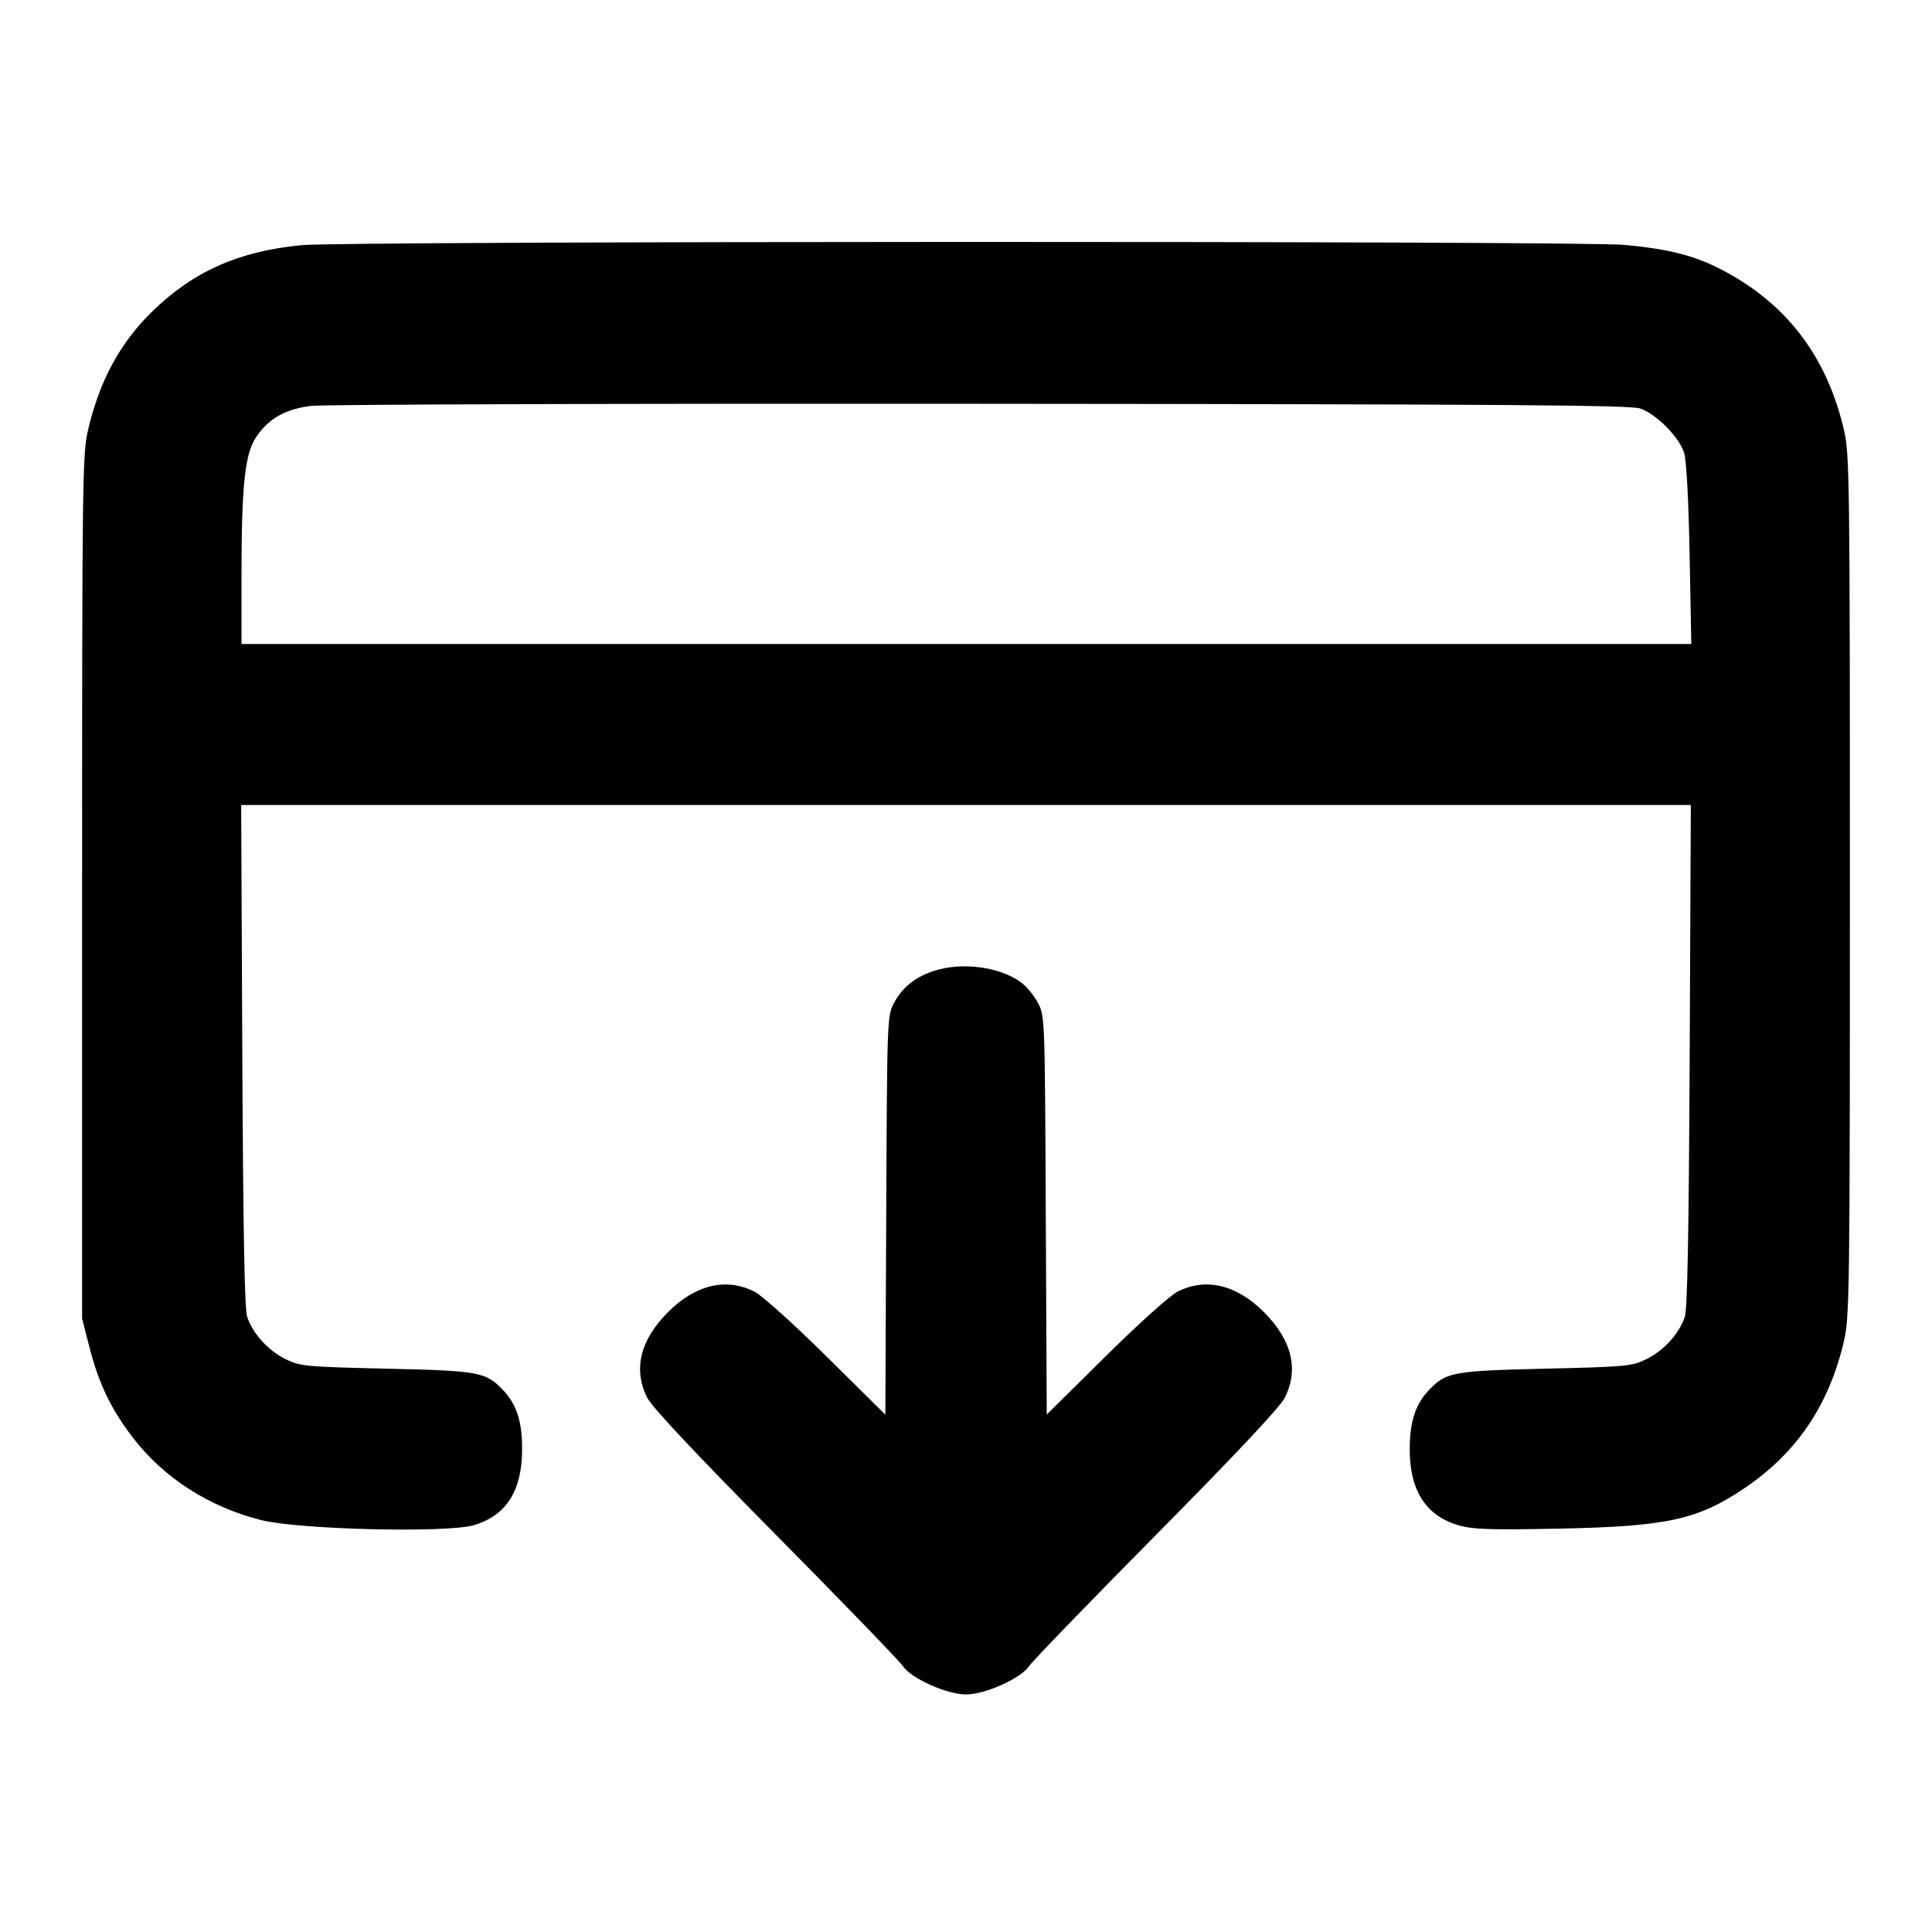 <svg width="24" height="24" viewBox="0 0 24 24" fill="none" xmlns="http://www.w3.org/2000/svg"><path d="M3.749 3.045 C 2.967 3.120,2.402 3.371,1.890 3.870 C 1.491 4.260,1.236 4.731,1.094 5.340 C 1.024 5.643,1.020 5.936,1.020 11.020 L 1.020 16.380 1.111 16.735 C 1.225 17.184,1.379 17.505,1.650 17.858 C 2.034 18.358,2.596 18.720,3.244 18.883 C 3.713 19.001,5.544 19.045,5.883 18.947 C 6.289 18.829,6.486 18.519,6.486 18.000 C 6.486 17.656,6.418 17.445,6.248 17.267 C 6.035 17.043,5.952 17.028,4.800 17.002 C 3.800 16.979,3.729 16.973,3.550 16.885 C 3.335 16.781,3.141 16.568,3.071 16.360 C 3.038 16.259,3.021 15.346,3.010 13.110 L 2.996 10.000 12.000 10.000 L 21.004 10.000 20.990 13.110 C 20.979 15.346,20.962 16.259,20.929 16.360 C 20.859 16.568,20.665 16.781,20.450 16.885 C 20.271 16.972,20.198 16.979,19.200 17.002 C 18.049 17.029,17.963 17.045,17.752 17.267 C 17.584 17.443,17.513 17.658,17.512 17.997 C 17.510 18.512,17.711 18.829,18.117 18.947 C 18.300 19.000,18.500 19.006,19.377 18.989 C 20.715 18.962,21.094 18.878,21.679 18.481 C 22.323 18.044,22.722 17.451,22.906 16.660 C 22.976 16.357,22.980 16.064,22.980 11.000 C 22.980 5.936,22.976 5.643,22.906 5.340 C 22.688 4.404,22.167 3.737,21.329 3.321 C 21.019 3.168,20.706 3.091,20.180 3.042 C 19.643 2.991,4.277 2.994,3.749 3.045 M20.374 5.074 C 20.575 5.142,20.861 5.431,20.921 5.626 C 20.950 5.720,20.976 6.211,20.989 6.890 L 21.010 8.000 12.005 8.000 L 3.000 8.000 3.000 7.130 C 3.001 6.036,3.042 5.641,3.179 5.434 C 3.333 5.201,3.547 5.080,3.866 5.042 C 4.017 5.024,7.758 5.012,12.180 5.016 C 18.671 5.021,20.250 5.032,20.374 5.074 M11.614 12.057 C 11.377 12.131,11.212 12.261,11.109 12.453 C 11.020 12.620,11.020 12.623,11.009 15.096 L 10.998 17.573 10.269 16.852 C 9.856 16.443,9.467 16.094,9.372 16.045 C 9.021 15.868,8.640 15.958,8.299 16.299 C 7.952 16.646,7.863 17.011,8.040 17.363 C 8.099 17.480,8.635 18.051,9.635 19.062 C 10.463 19.899,11.174 20.634,11.216 20.697 C 11.318 20.850,11.762 21.049,12.000 21.049 C 12.238 21.049,12.682 20.850,12.784 20.697 C 12.826 20.634,13.537 19.899,14.365 19.062 C 15.365 18.051,15.901 17.480,15.960 17.363 C 16.137 17.011,16.048 16.646,15.701 16.299 C 15.360 15.958,14.979 15.868,14.628 16.045 C 14.533 16.094,14.144 16.443,13.731 16.852 L 13.003 17.572 12.991 15.096 C 12.980 12.623,12.980 12.620,12.891 12.453 C 12.842 12.362,12.746 12.247,12.678 12.199 C 12.414 12.010,11.957 11.950,11.614 12.057 " stroke="none" fill-rule="evenodd" fill="black"></path></svg>